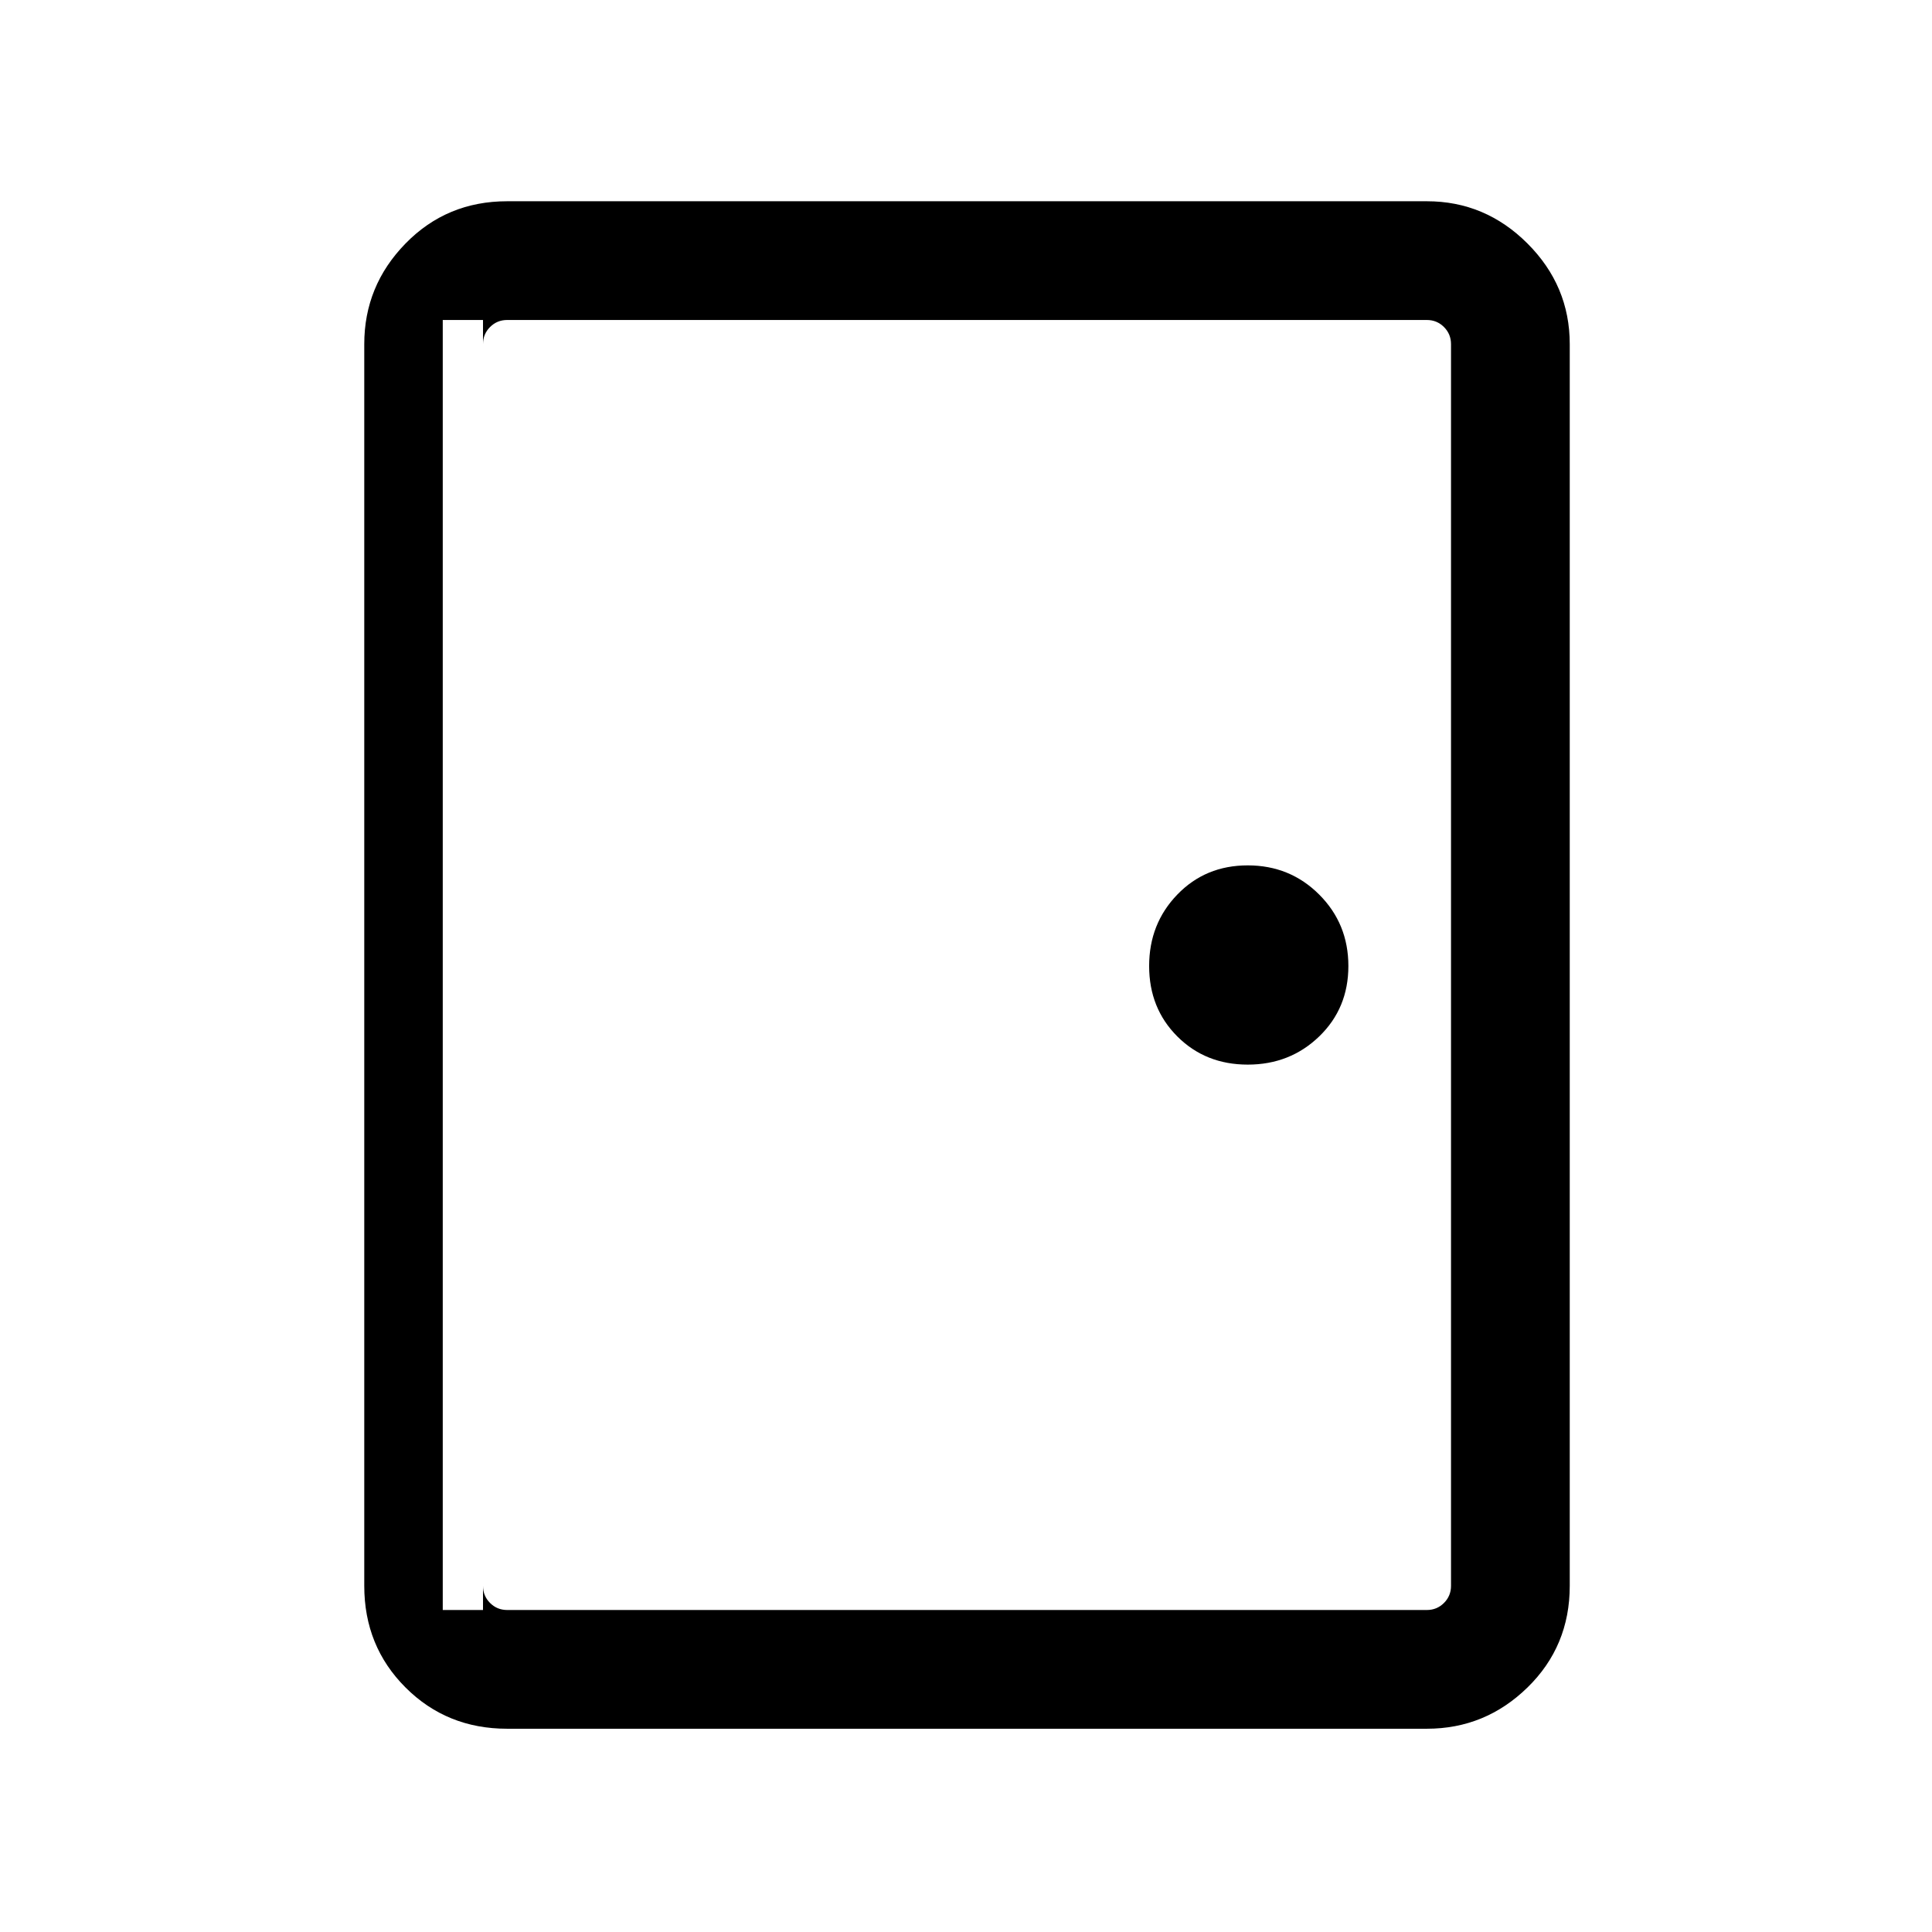 <svg xmlns="http://www.w3.org/2000/svg" height="48" width="48"><path d="M12.6 42.95q-1.5 0-2.525-1.025T9.05 39.4V8.55q0-1.45 1.025-2.5T12.6 5h22.85q1.45 0 2.5 1.05T39 8.55V39.4q0 1.5-1.05 2.525t-2.5 1.025Zm0-2.95h22.85q.25 0 .425-.175t.175-.425V8.55q0-.25-.175-.425t-.425-.175H12.6q-.25 0-.425.175T12 8.55V39.4q0 .25.175.425T12.6 40ZM31 26.45q1.05 0 1.775-.7.725-.7.725-1.75t-.725-1.775Q32.05 21.5 31 21.5q-1.05 0-1.75.725T28.55 24q0 1.05.7 1.75t1.75.7ZM12 7.95h-1V40h1V7.95Z"/></svg>
